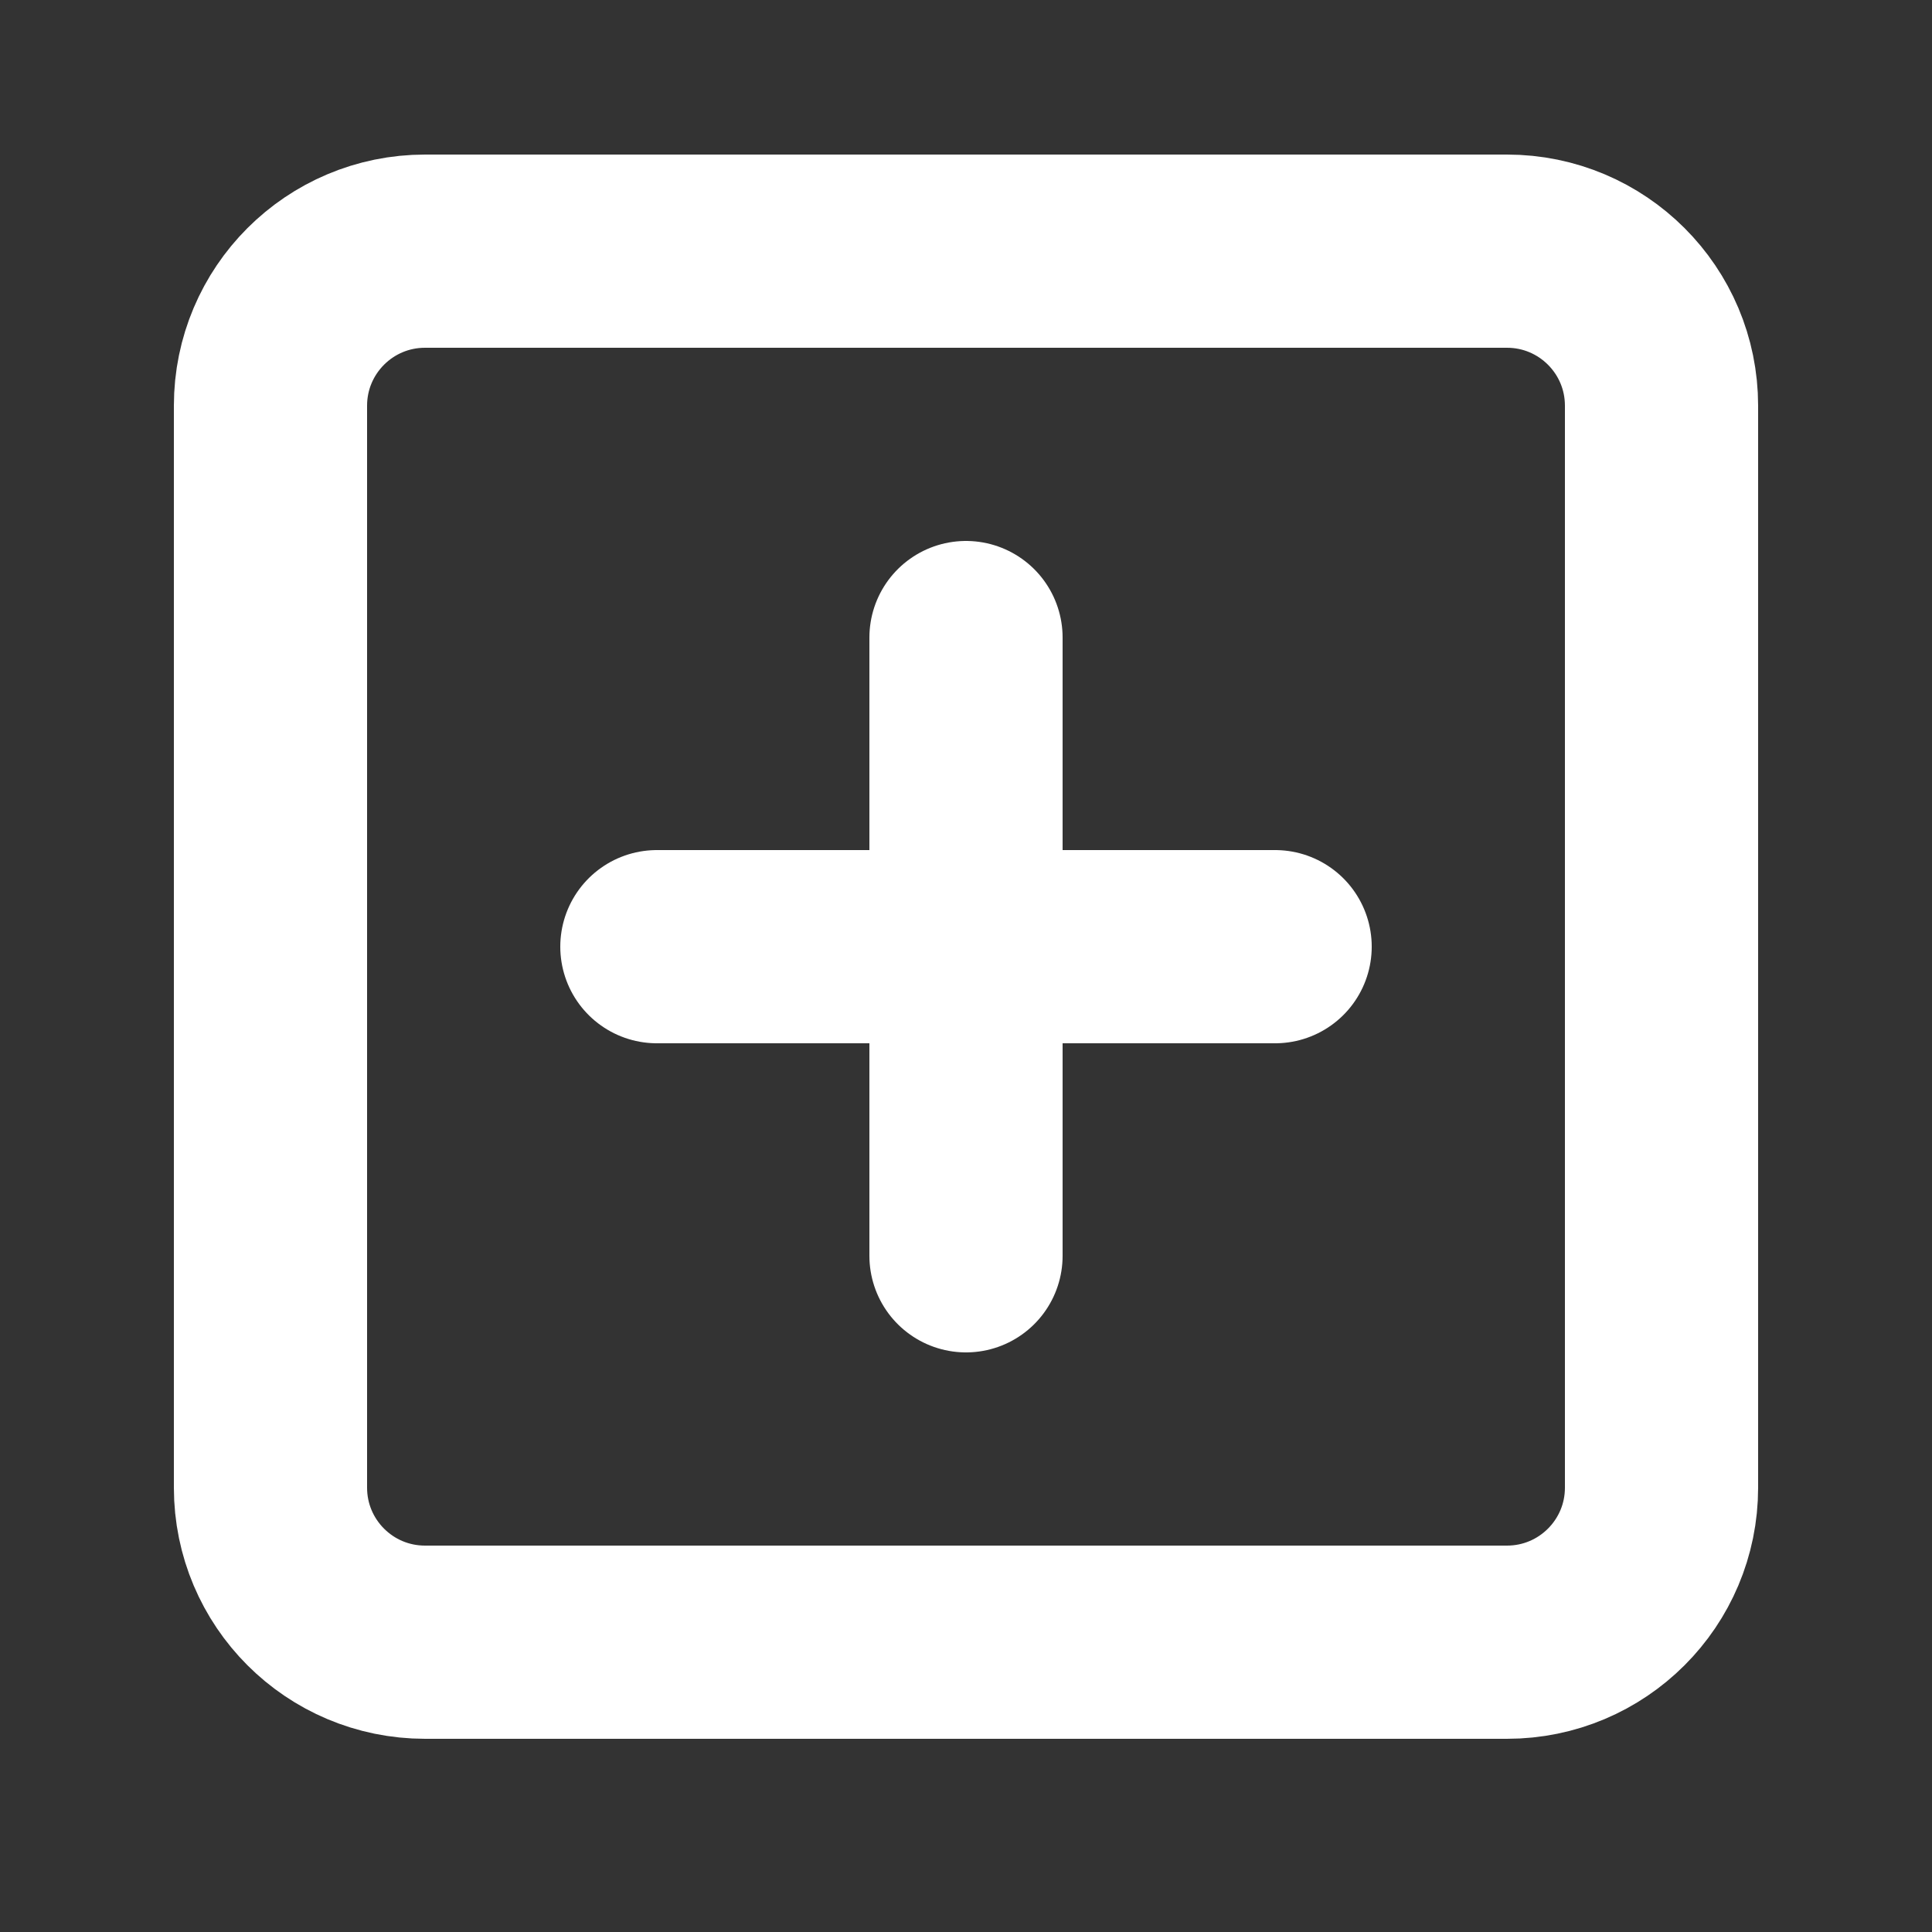 <svg width="25" height="25" viewBox="0 0 25 25" fill="none" xmlns="http://www.w3.org/2000/svg">
<rect x="0" y="0" width="25" height="25" fill="#333333" stroke="none"/>
<path d="M12.5 8.25V16.25M8.5 12.25H16.5M5.5 3.25H19.5C20.605 3.25 21.5 4.145 21.5 5.25V19.25C21.5 20.355 20.605 21.25 19.5 21.25H5.5C4.395 21.25 3.5 20.355 3.5 19.25V5.25C3.5 4.145 4.395 3.25 5.5 3.25Z" stroke="white" stroke-width="2.5" stroke-linecap="round" stroke-linejoin="round"/>
</svg>
